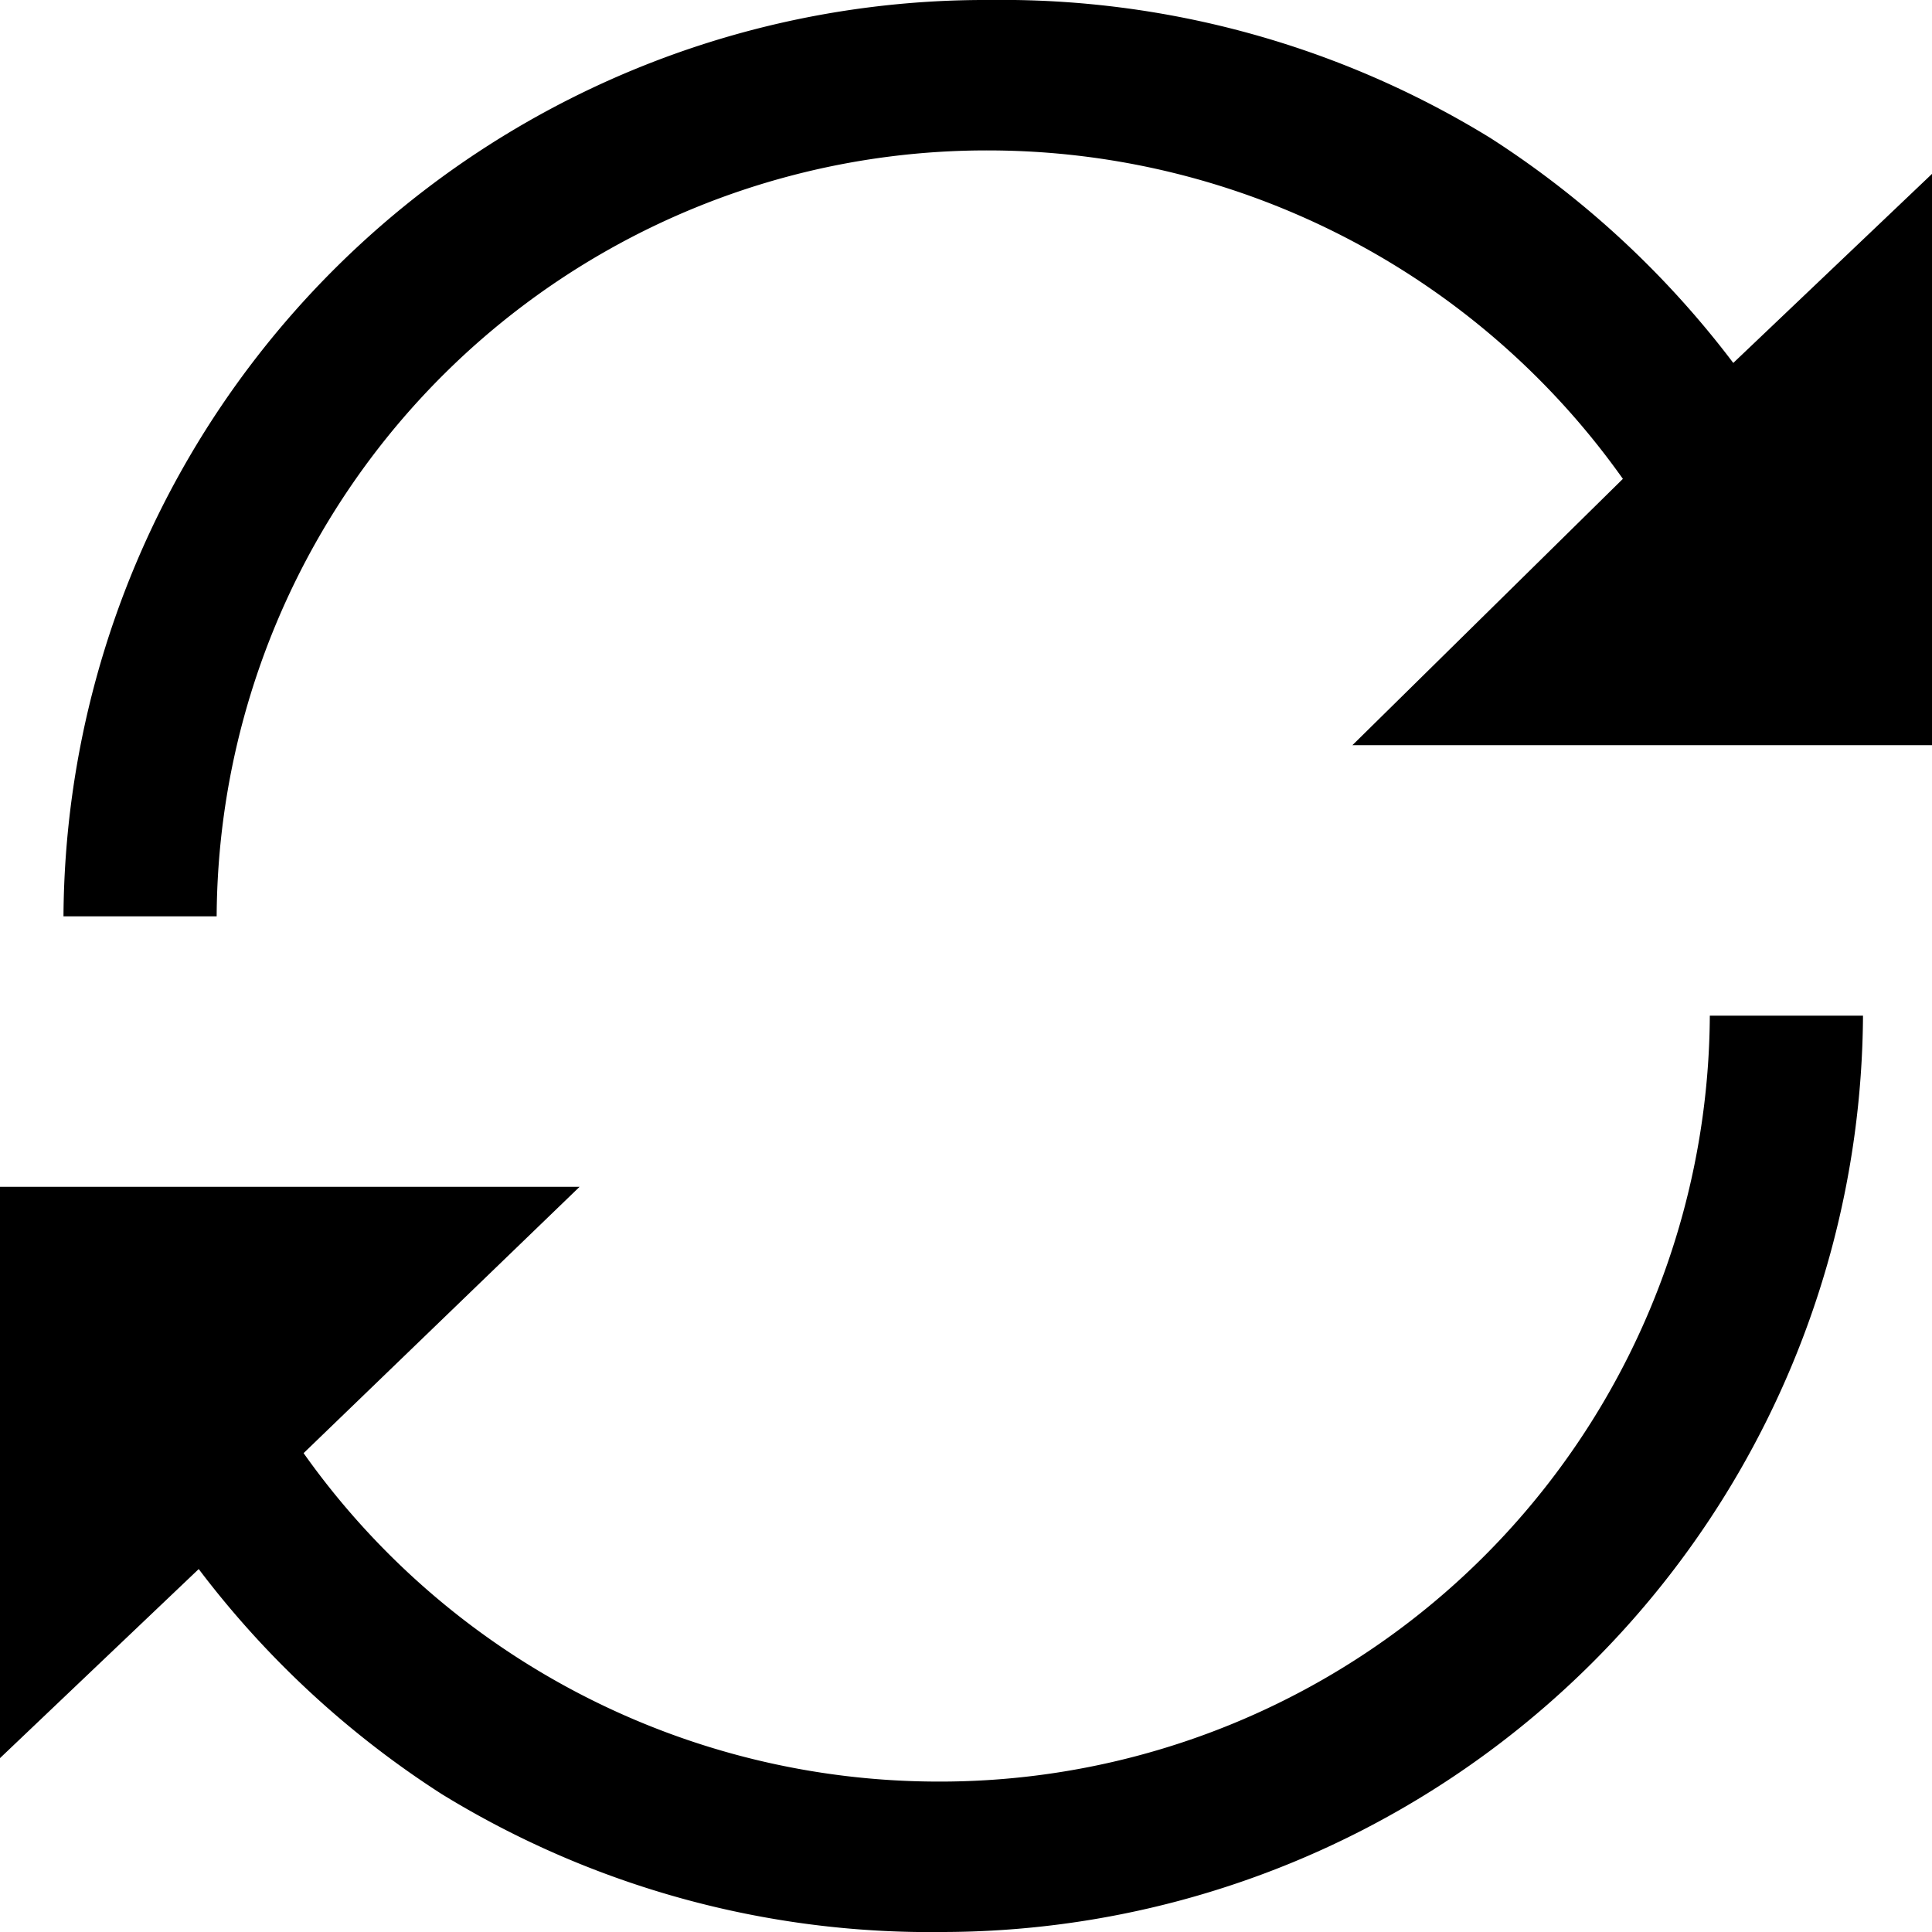 <svg id="Layer_1" data-name="Layer 1" xmlns="http://www.w3.org/2000/svg" viewBox="0 0 14 14"><path d="M12.76,4.47A5.64,5.64,0,0,0,8.17,2.09a5.58,5.58,0,0,0-5.6,5.55H1.46A6.68,6.68,0,0,1,8.17,1a6.76,6.76,0,0,1,3.63,1,6.84,6.84,0,0,1,1.76,1.63L15,2.26V6.4H10.8Z" transform="translate(-1 -1)"/><path d="M1,9.6H5.2l-2,1.93a5.64,5.64,0,0,0,4.59,2.38,5.58,5.58,0,0,0,5.6-5.55h1.11A6.68,6.68,0,0,1,7.83,15,6.76,6.76,0,0,1,4.2,14a6.84,6.84,0,0,1-1.76-1.63L1,13.74V9.6Z" transform="translate(-1 -1)"/></svg>